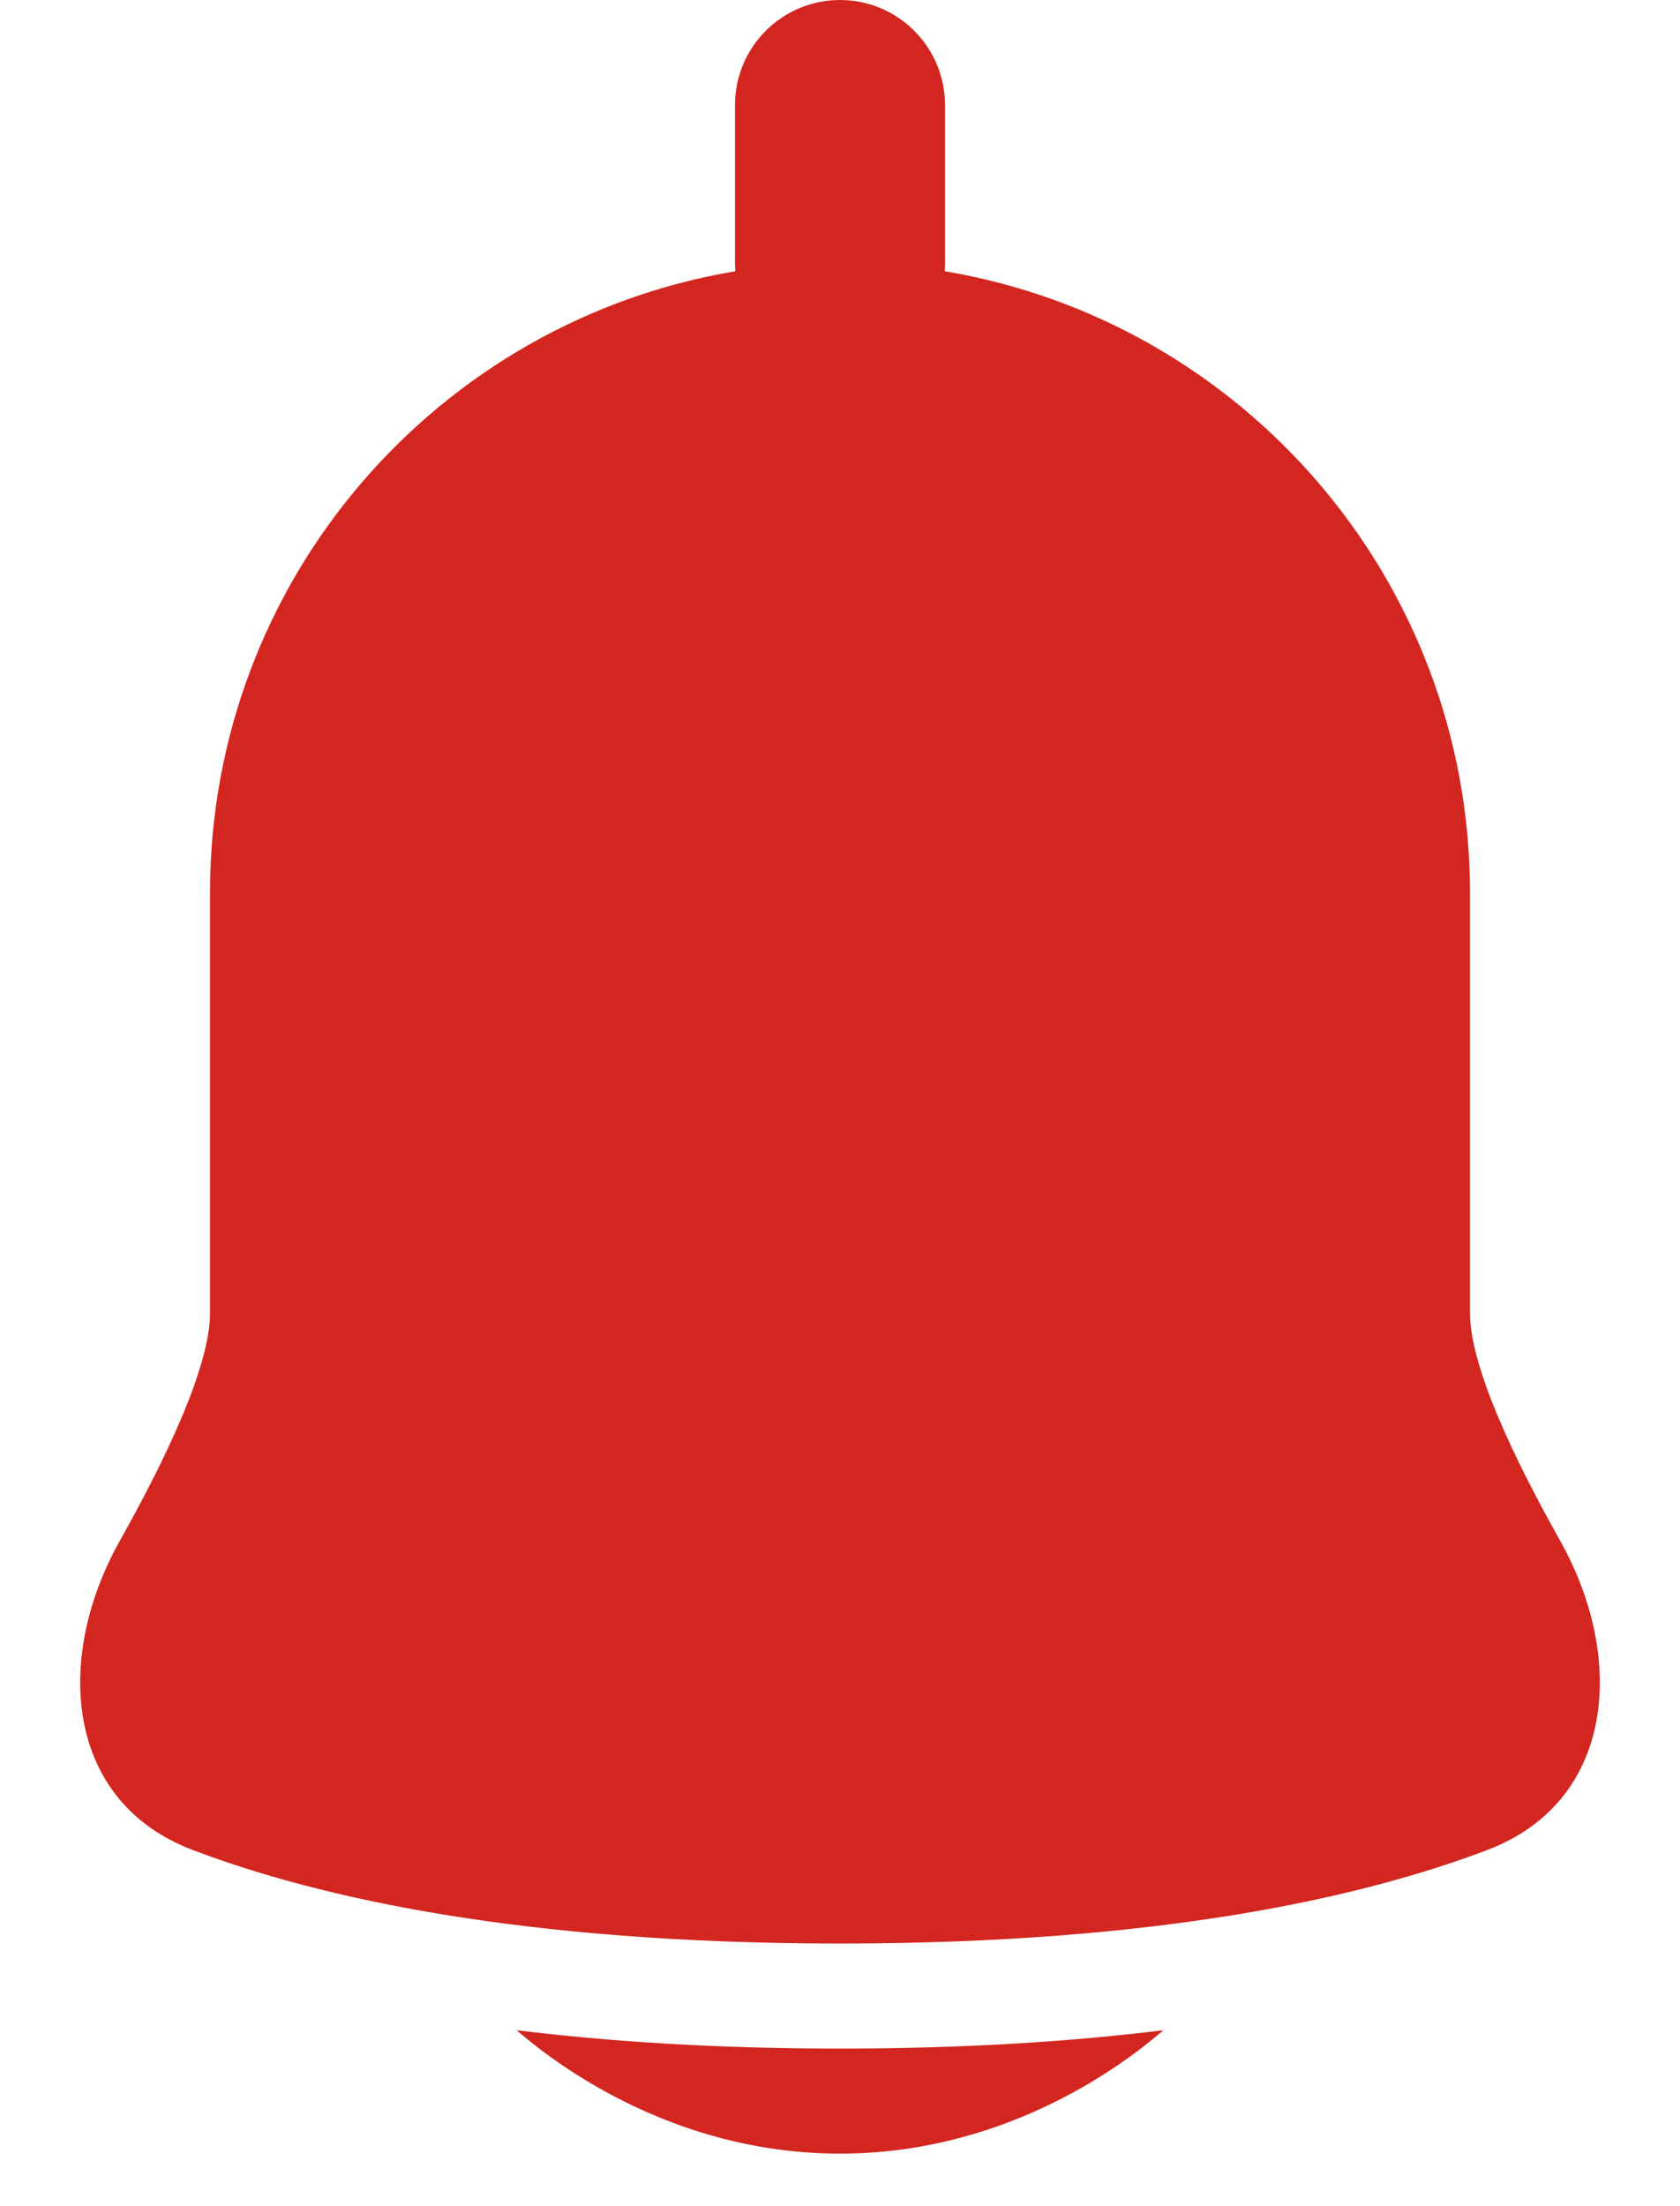 <svg width="16" height="21" viewBox="0 0 16 21" fill="none" xmlns="http://www.w3.org/2000/svg">
<path d="M9 1C9 0.448 8.552 0 8 0C7.448 0 7 0.448 7 1V2.5C7 2.528 7.001 2.555 7.003 2.582C4.164 3.057 2 5.525 2 8.499V12.5C2 13 1.59 13.868 1.141 14.667C0.51 15.792 0.625 17.148 1.831 17.608C3.043 18.069 4.983 18.5 8 18.5C11.017 18.5 12.956 18.069 14.169 17.608C15.375 17.148 15.49 15.792 14.859 14.667C14.41 13.868 14 13 14 12.5V8.499C14 5.525 11.836 3.057 8.997 2.582C8.999 2.555 9 2.528 9 2.5V1Z" fill="#D42620"/>
<path d="M4.92 19.325C4.957 19.357 5.002 19.395 5.055 19.437C5.205 19.557 5.42 19.713 5.691 19.868C6.23 20.176 7.026 20.5 8 20.5C8.974 20.5 9.77 20.176 10.309 19.868C10.58 19.713 10.795 19.557 10.945 19.437C10.998 19.395 11.043 19.357 11.08 19.325C10.206 19.433 9.186 19.5 8 19.5C6.814 19.5 5.794 19.433 4.92 19.325Z" fill="#D42620"/>
</svg>
